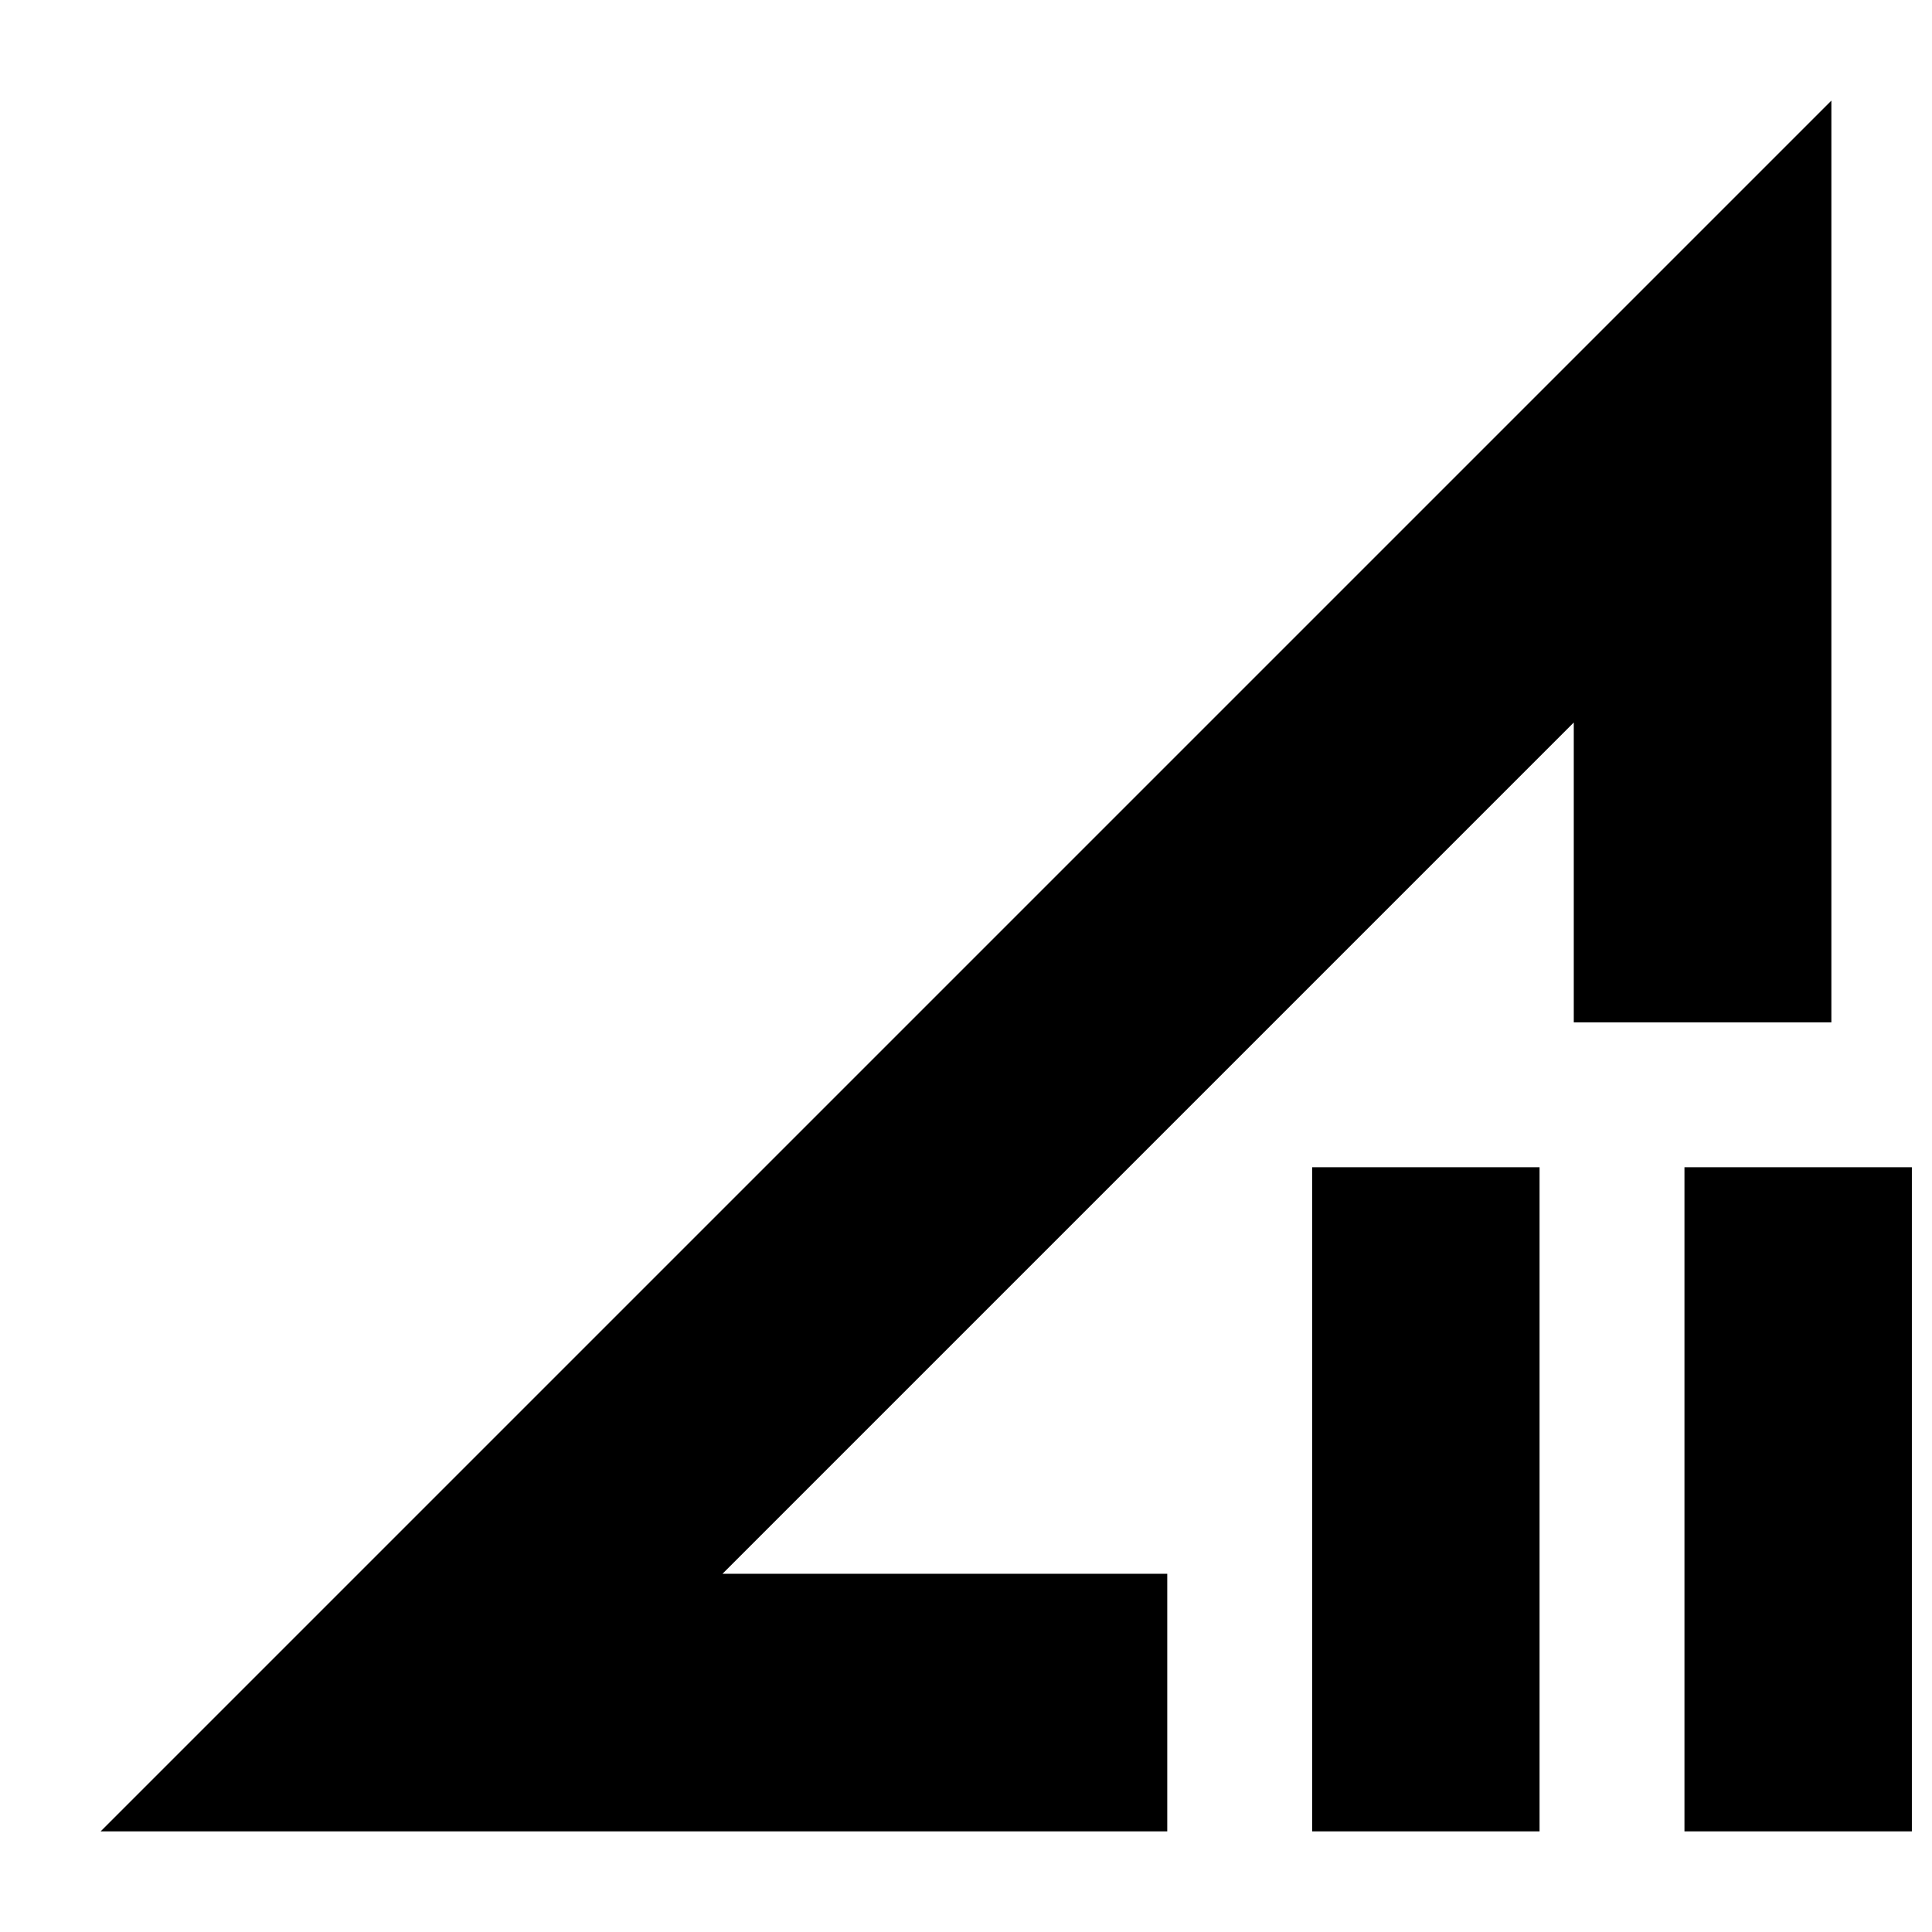 <svg xmlns="http://www.w3.org/2000/svg" height="20" viewBox="0 -960 960 960" width="20"><path d="m50-50 860-860v458H782v-149L359-178h221v128H50Zm602 0v-330h113v330H652Zm185 0v-330h113v330H837ZM570-389Z"/></svg>